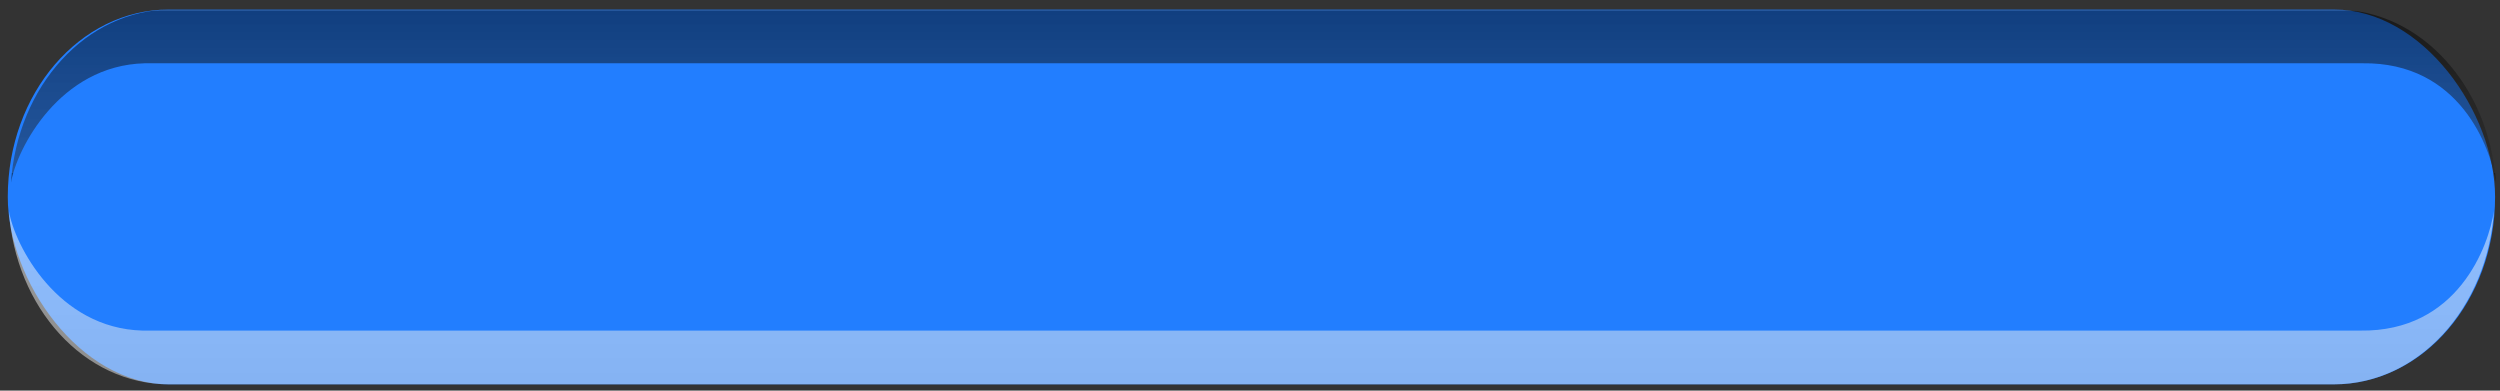 <?xml version="1.0" encoding="UTF-8" standalone="no"?>
<!-- Created with Inkscape (http://www.inkscape.org/) -->

<svg
   xmlns:dc="http://purl.org/dc/elements/1.1/"
   xmlns:cc="http://creativecommons.org/ns#"
   xmlns:rdf="http://www.w3.org/1999/02/22-rdf-syntax-ns#"
   xmlns:svg="http://www.w3.org/2000/svg"
   xmlns="http://www.w3.org/2000/svg"
   xmlns:xlink="http://www.w3.org/1999/xlink"
   xmlns:sodipodi="http://sodipodi.sourceforge.net/DTD/sodipodi-0.dtd"
   xmlns:inkscape="http://www.inkscape.org/namespaces/inkscape"
   width="64"
   height="10"
   id="svg5569"
   version="1.1"
   inkscape:version="0.48.2 r9819"
   sodipodi:docname="meegotouch-slider-elapsed-background-horizontal.svg">
  <rect width="100%" height="100%" fill="#333333" stroke="none"/>
  <defs
     id="defs5571">
    <linearGradient
       id="linearGradient6468">
      <stop
         id="stop6470"
         offset="0"
         style="stop-color:#ffffff;stop-opacity:1;" />
      <stop
         id="stop6472"
         offset="1"
         style="stop-color:#e8e8e8;stop-opacity:1;" />
    </linearGradient>
    <linearGradient
       id="linearGradient19869">
      <stop
         id="stop19871"
         offset="0"
         style="stop-color:#ffffff;stop-opacity:1;" />
      <stop
         style="stop-color:#ffffff;stop-opacity:1;"
         offset="0.5"
         id="stop19875" />
      <stop
         id="stop19873"
         offset="1"
         style="stop-color:#252327;stop-opacity:1;" />
    </linearGradient>
    <linearGradient
       y2="989.673"
       x2="33.289"
       y1="1048.109"
       x1="33.289"
       gradientTransform="matrix(0.663,0,0,0.663,-0.394,355.641)"
       gradientUnits="userSpaceOnUse"
       id="linearGradient19907"
       xlink:href="#linearGradient19006-4"
       inkscape:collect="always" />
    <linearGradient
       id="linearGradient19006-4">
      <stop
         style="stop-color:#f0f0f0;stop-opacity:1;"
         offset="0"
         id="stop19008-9" />
      <stop
         style="stop-color:#dcdcdc;stop-opacity:1;"
         offset="1"
         id="stop19010-8" />
    </linearGradient>
    <linearGradient
       id="linearGradient20035">
      <stop
         style="stop-color:#000000;stop-opacity:1;"
         offset="0"
         id="stop20037" />
      <stop
         style="stop-color:#282828;stop-opacity:0.91;"
         offset="1"
         id="stop20039" />
    </linearGradient>
    <linearGradient
       inkscape:collect="always"
       xlink:href="#linearGradient6468"
       id="linearGradient6506"
       gradientUnits="userSpaceOnUse"
       gradientTransform="matrix(0.978,0,0,1,-5.02,23.518)"
       x1="37.978"
       y1="1024.404"
       x2="37.978"
       y2="1028.685" />
    <linearGradient
       inkscape:collect="always"
       xlink:href="#linearGradient20035"
       id="linearGradient6509"
       gradientUnits="userSpaceOnUse"
       gradientTransform="matrix(0.978,0,0,1,-4.911,23.531)"
       spreadMethod="repeat"
       x1="33.593"
       y1="1019.234"
       x2="33.593"
       y2="1023.362" />
    <radialGradient
       inkscape:collect="always"
       xlink:href="#linearGradient19006-4"
       id="radialGradient6512"
       gradientUnits="userSpaceOnUse"
       gradientTransform="matrix(0.978,0,0,0.149,-3.696,895.25)"
       cx="50.104"
       cy="1032.878"
       fx="50.104"
       fy="1032.878"
       r="32.264" />
    <linearGradient
       inkscape:collect="always"
       xlink:href="#linearGradient6468"
       id="linearGradient6550"
       gradientUnits="userSpaceOnUse"
       gradientTransform="matrix(0.987,0,0,1,-5.391,23.411)"
       x1="37.978"
       y1="1024.404"
       x2="37.978"
       y2="1028.685" />
    <linearGradient
       inkscape:collect="always"
       xlink:href="#linearGradient20035"
       id="linearGradient6553"
       gradientUnits="userSpaceOnUse"
       gradientTransform="matrix(0.987,0,0,1,-5.281,23.424)"
       spreadMethod="repeat"
       x1="33.593"
       y1="1019.234"
       x2="33.593"
       y2="1023.362" />
  </defs>
  <sodipodi:namedview
     id="base"
     pagecolor="#ffffff"
     bordercolor="#666666"
     borderopacity="1.0"
     inkscape:pageopacity="0.0"
     inkscape:pageshadow="2"
     inkscape:zoom="18.760414"
     inkscape:cx="32.242193"
     inkscape:cy="6.9841181"
     inkscape:document-units="px"
     inkscape:current-layer="layer1"
     showgrid="false"
     inkscape:window-width="1726"
     inkscape:window-height="998"
     inkscape:window-x="66"
     inkscape:window-y="24"
     inkscape:window-maximized="0" />
  <g
     inkscape:label="Layer 1"
     inkscape:groupmode="layer"
     id="layer1"
     transform="translate(0,-1042.362)">
    <rect
       ry="9.595"
       rx="4.121"
       y="1042.606"
       x="0.199"
       height="9.595"
       width="63.675"
       id="rect6436"
       style="fill:#227eff;fill-opacity:1"
       inkscape:export-filename="/home/jakub/Projects/meego-handset-theme-darko/blanco/meegotouch/icons/meegotouch-slider-elapsed-background-horizontal.png"
       inkscape:export-xdpi="90"
       inkscape:export-ydpi="90" />
    <path
       style="opacity:0.5;fill:url(#linearGradient6553);fill-opacity:1"
       d="m 4.381,1042.606 c -2.173,0 -3.934,1.958 -4.101,4.438 0.144,-0.872 1.246,-3.006 3.423,-3.062 l 56.771,0 c 2.5,-0.037 3.288,2.168 3.423,3.062 -0.167,-2.479 -1.928,-4.438 -4.101,-4.438 z"
       id="rect6407"
       inkscape:connector-curvature="0"
       sodipodi:nodetypes="sccccss"
       inkscape:export-filename="/home/jakub/Projects/meego-handset-theme-darko/blanco/meegotouch/icons/meegotouch-slider-elapsed-background-horizontal.png"
       inkscape:export-xdpi="90"
       inkscape:export-ydpi="90" />
    <path
       sodipodi:nodetypes="sccccss"
       inkscape:connector-curvature="0"
       id="path6440"
       d="m 4.329,1052.201 c -2.173,0 -3.934,-1.958 -4.101,-4.438 0.144,0.872 1.246,3.006 3.423,3.062 l 56.771,0 c 2.5,0.037 3.288,-2.168 3.423,-3.062 -0.167,2.479 -1.928,4.438 -4.101,4.438 z"
       style="opacity:0.5;fill:url(#linearGradient6550);fill-opacity:1"
       inkscape:export-filename="/home/jakub/Projects/meego-handset-theme-darko/blanco/meegotouch/icons/meegotouch-slider-elapsed-background-horizontal.png"
       inkscape:export-xdpi="90"
       inkscape:export-ydpi="90" />
  </g>
</svg>
